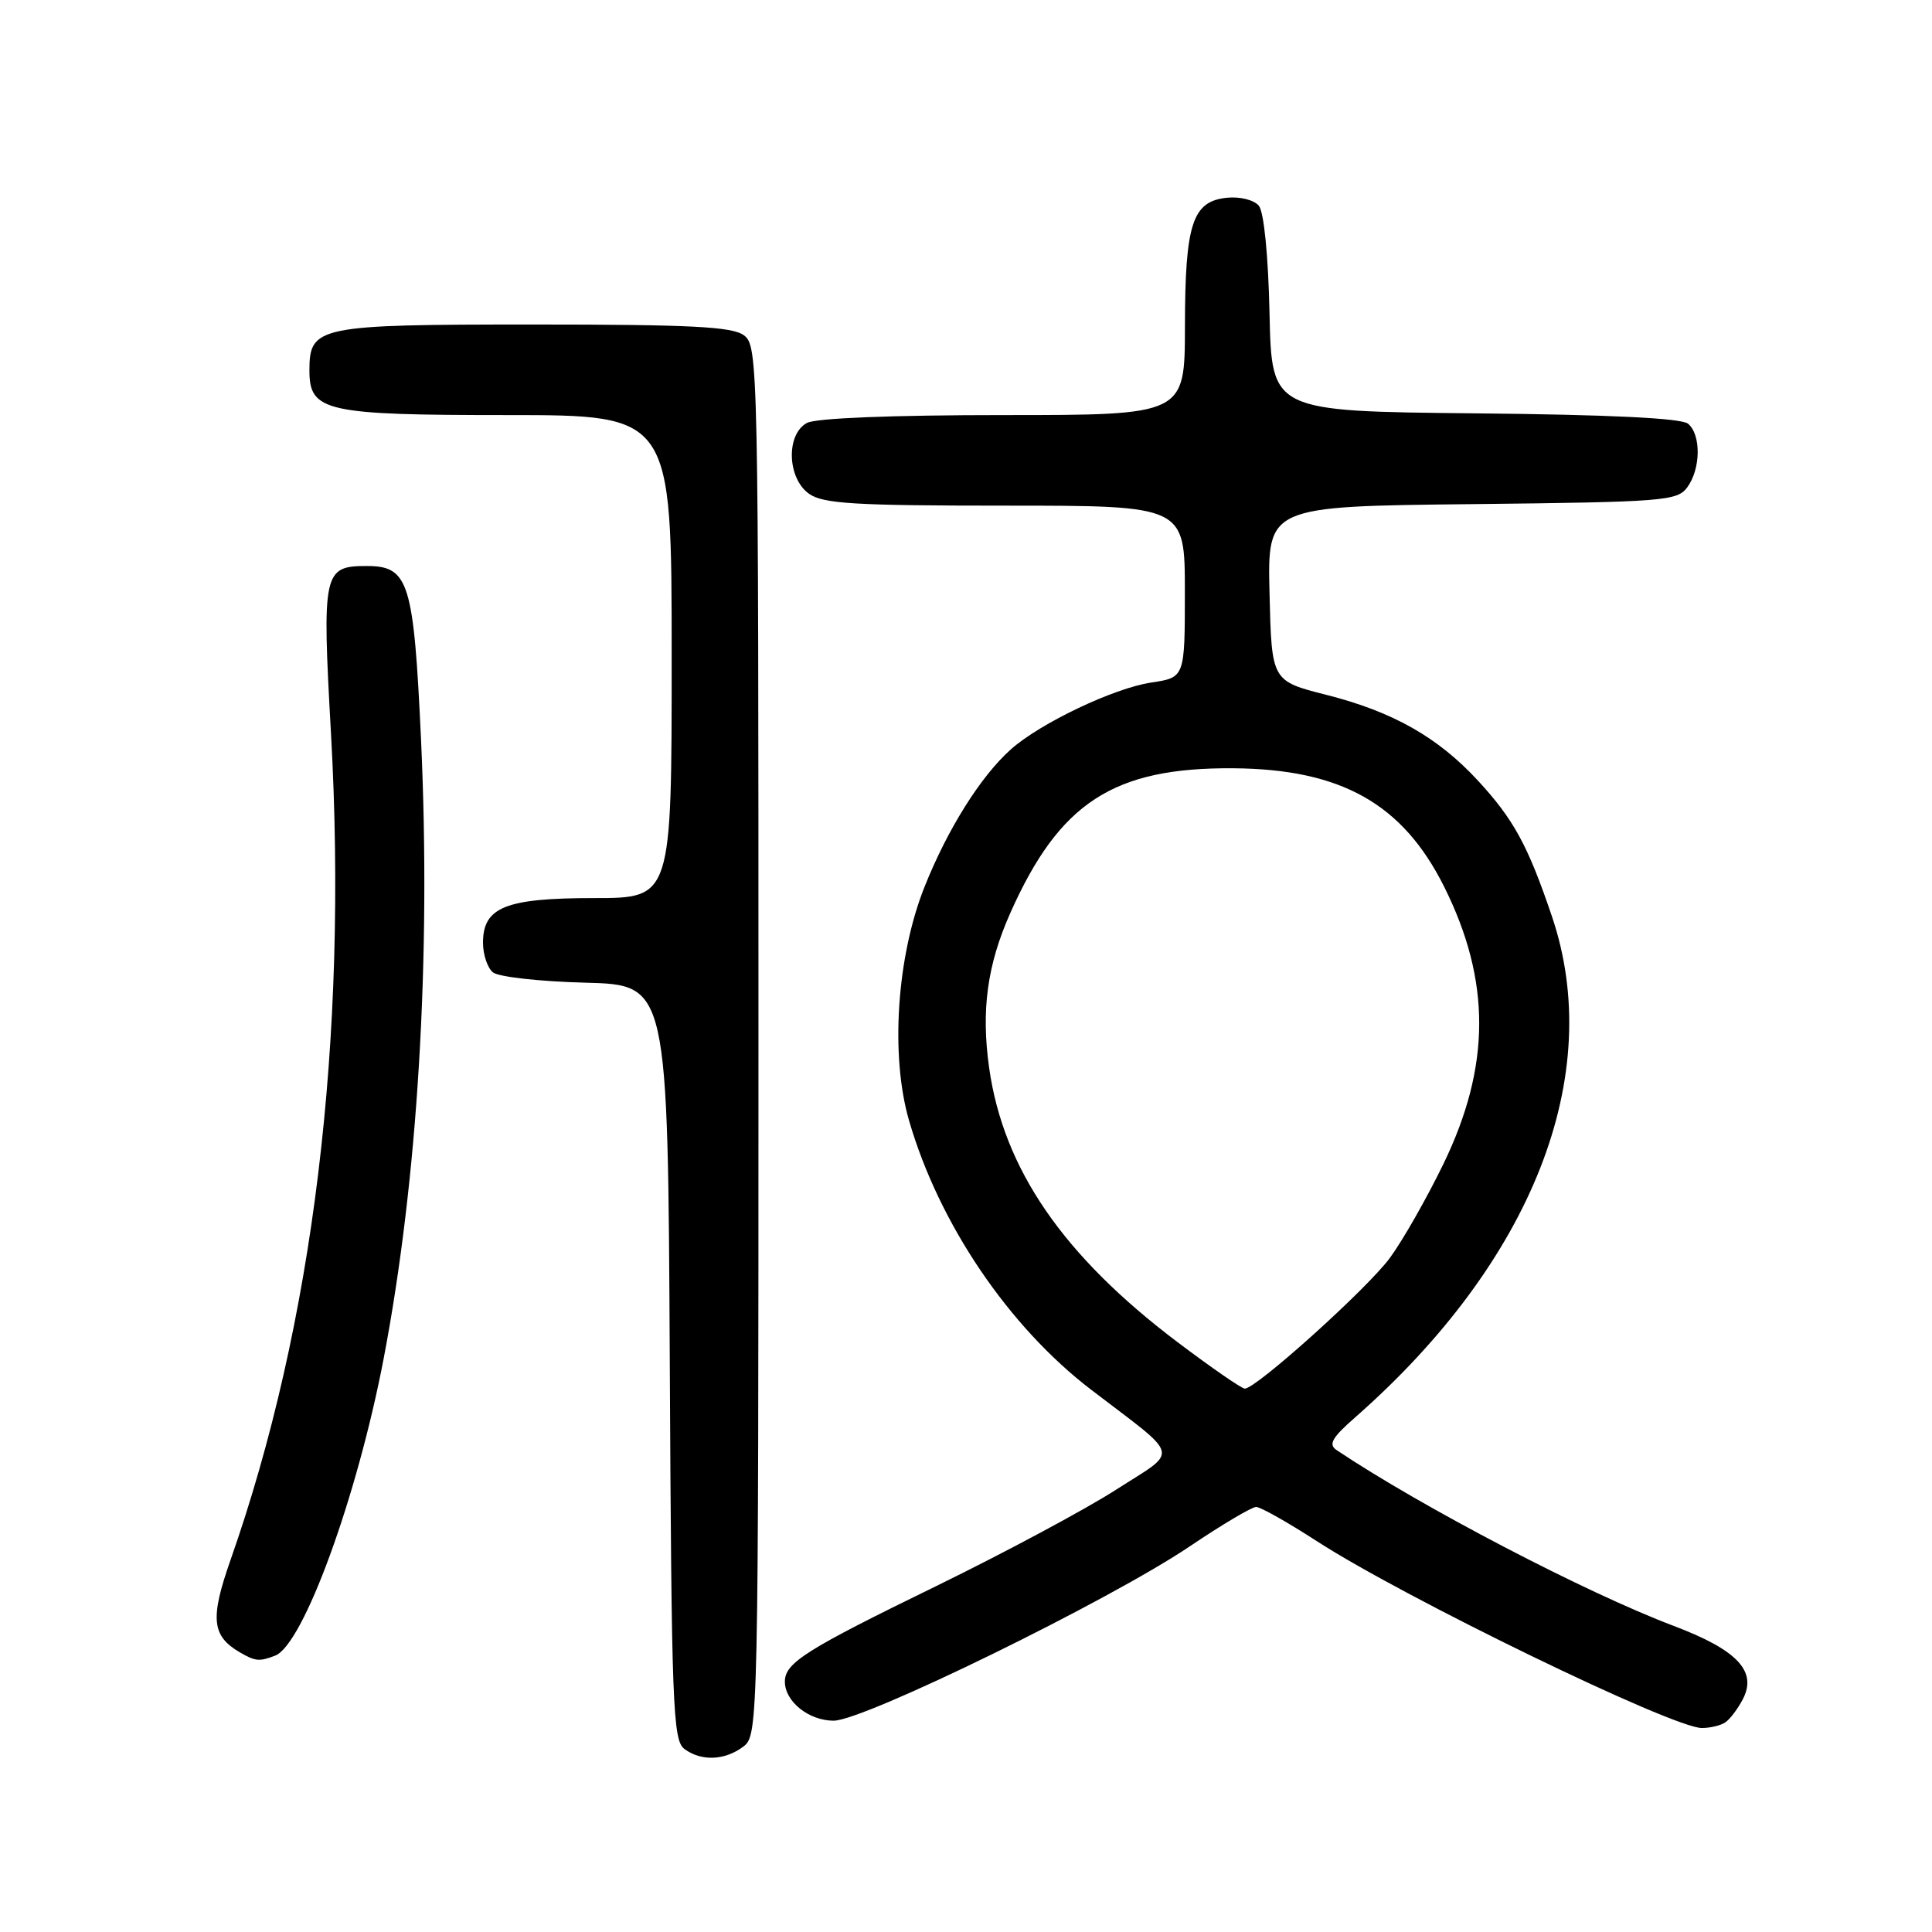 <?xml version="1.0" encoding="UTF-8" standalone="no"?>
<!DOCTYPE svg PUBLIC "-//W3C//DTD SVG 1.1//EN" "http://www.w3.org/Graphics/SVG/1.1/DTD/svg11.dtd" >
<svg xmlns="http://www.w3.org/2000/svg" xmlns:xlink="http://www.w3.org/1999/xlink" version="1.1" viewBox="0 0 256 256">
 <g >
 <path fill="currentColor"
d=" M 98.50 231.43 C 100.47 229.93 100.50 228.74 100.50 137.88 C 100.50 47.92 100.46 45.81 98.56 44.42 C 97.00 43.28 91.50 43.00 70.64 43.00 C 42.05 43.00 41.00 43.22 41.00 49.10 C 41.00 54.53 43.11 55.00 67.22 55.00 C 89.00 55.00 89.00 55.00 89.00 87.00 C 89.00 119.00 89.00 119.00 78.72 119.00 C 66.98 119.00 64.00 120.20 64.00 124.93 C 64.00 126.49 64.59 128.24 65.31 128.84 C 66.03 129.44 71.54 130.06 77.56 130.21 C 88.50 130.50 88.50 130.50 88.75 180.50 C 88.98 226.09 89.15 230.61 90.69 231.75 C 92.94 233.41 96.04 233.28 98.50 231.43 Z  M 228.60 228.23 C 229.21 227.83 230.25 226.46 230.92 225.18 C 232.88 221.47 230.23 218.64 221.80 215.45 C 210.17 211.06 188.34 199.67 177.10 192.14 C 175.99 191.39 176.50 190.50 179.52 187.85 C 203.08 167.17 212.79 142.44 205.62 121.37 C 202.44 111.99 200.57 108.57 195.83 103.43 C 190.53 97.69 184.56 94.30 175.74 92.07 C 168.50 90.23 168.50 90.23 168.22 78.66 C 167.94 67.09 167.94 67.09 195.05 66.80 C 220.55 66.52 222.25 66.38 223.58 64.56 C 225.37 62.11 225.42 57.59 223.67 56.14 C 222.79 55.41 213.23 54.94 195.42 54.77 C 168.50 54.50 168.50 54.50 168.22 41.56 C 168.05 33.81 167.48 28.08 166.80 27.26 C 166.17 26.50 164.32 26.03 162.61 26.20 C 158.00 26.65 157.03 29.61 157.01 43.25 C 157.00 55.00 157.00 55.00 132.93 55.00 C 118.26 55.00 108.11 55.40 106.93 56.04 C 104.12 57.54 104.30 63.40 107.22 65.44 C 109.08 66.75 113.32 67.00 133.22 67.00 C 157.00 67.00 157.00 67.00 157.00 78.39 C 157.00 89.77 157.00 89.77 152.55 90.44 C 147.59 91.18 137.85 95.82 133.95 99.29 C 129.96 102.84 125.56 109.85 122.51 117.50 C 118.82 126.74 117.95 139.88 120.46 148.50 C 124.43 162.16 133.65 175.79 144.60 184.16 C 156.65 193.38 156.30 191.98 147.89 197.39 C 143.83 200.00 133.07 205.76 124.00 210.19 C 106.71 218.62 104.00 220.34 104.00 222.83 C 104.00 225.46 107.17 228.00 110.46 228.00 C 114.48 228.00 147.05 212.05 157.65 204.90 C 161.92 202.02 165.88 199.67 166.45 199.68 C 167.03 199.68 170.65 201.73 174.50 204.22 C 186.09 211.72 221.63 228.97 225.50 228.97 C 226.60 228.97 228.00 228.64 228.60 228.23 Z  M 36.46 219.38 C 40.18 217.95 47.32 198.39 50.84 180.00 C 55.36 156.33 57.13 127.08 55.79 98.03 C 54.82 77.09 54.17 75.00 48.60 75.00 C 42.83 75.00 42.66 75.77 43.86 97.23 C 46.12 137.79 41.54 175.43 30.52 206.78 C 27.83 214.45 28.06 216.77 31.76 218.93 C 33.84 220.14 34.35 220.19 36.46 219.38 Z  M 156.04 177.85 C 140.86 166.39 132.97 154.90 131.07 141.52 C 129.99 133.87 130.81 127.86 133.86 121.00 C 140.38 106.33 147.54 101.68 163.43 101.80 C 177.71 101.91 185.86 106.49 191.36 117.50 C 197.58 129.97 197.55 141.26 191.26 154.23 C 189.05 158.78 185.86 164.38 184.16 166.69 C 181.17 170.75 166.46 184.00 164.94 184.00 C 164.53 184.00 160.52 181.23 156.04 177.85 Z "/>
</g>
</svg>